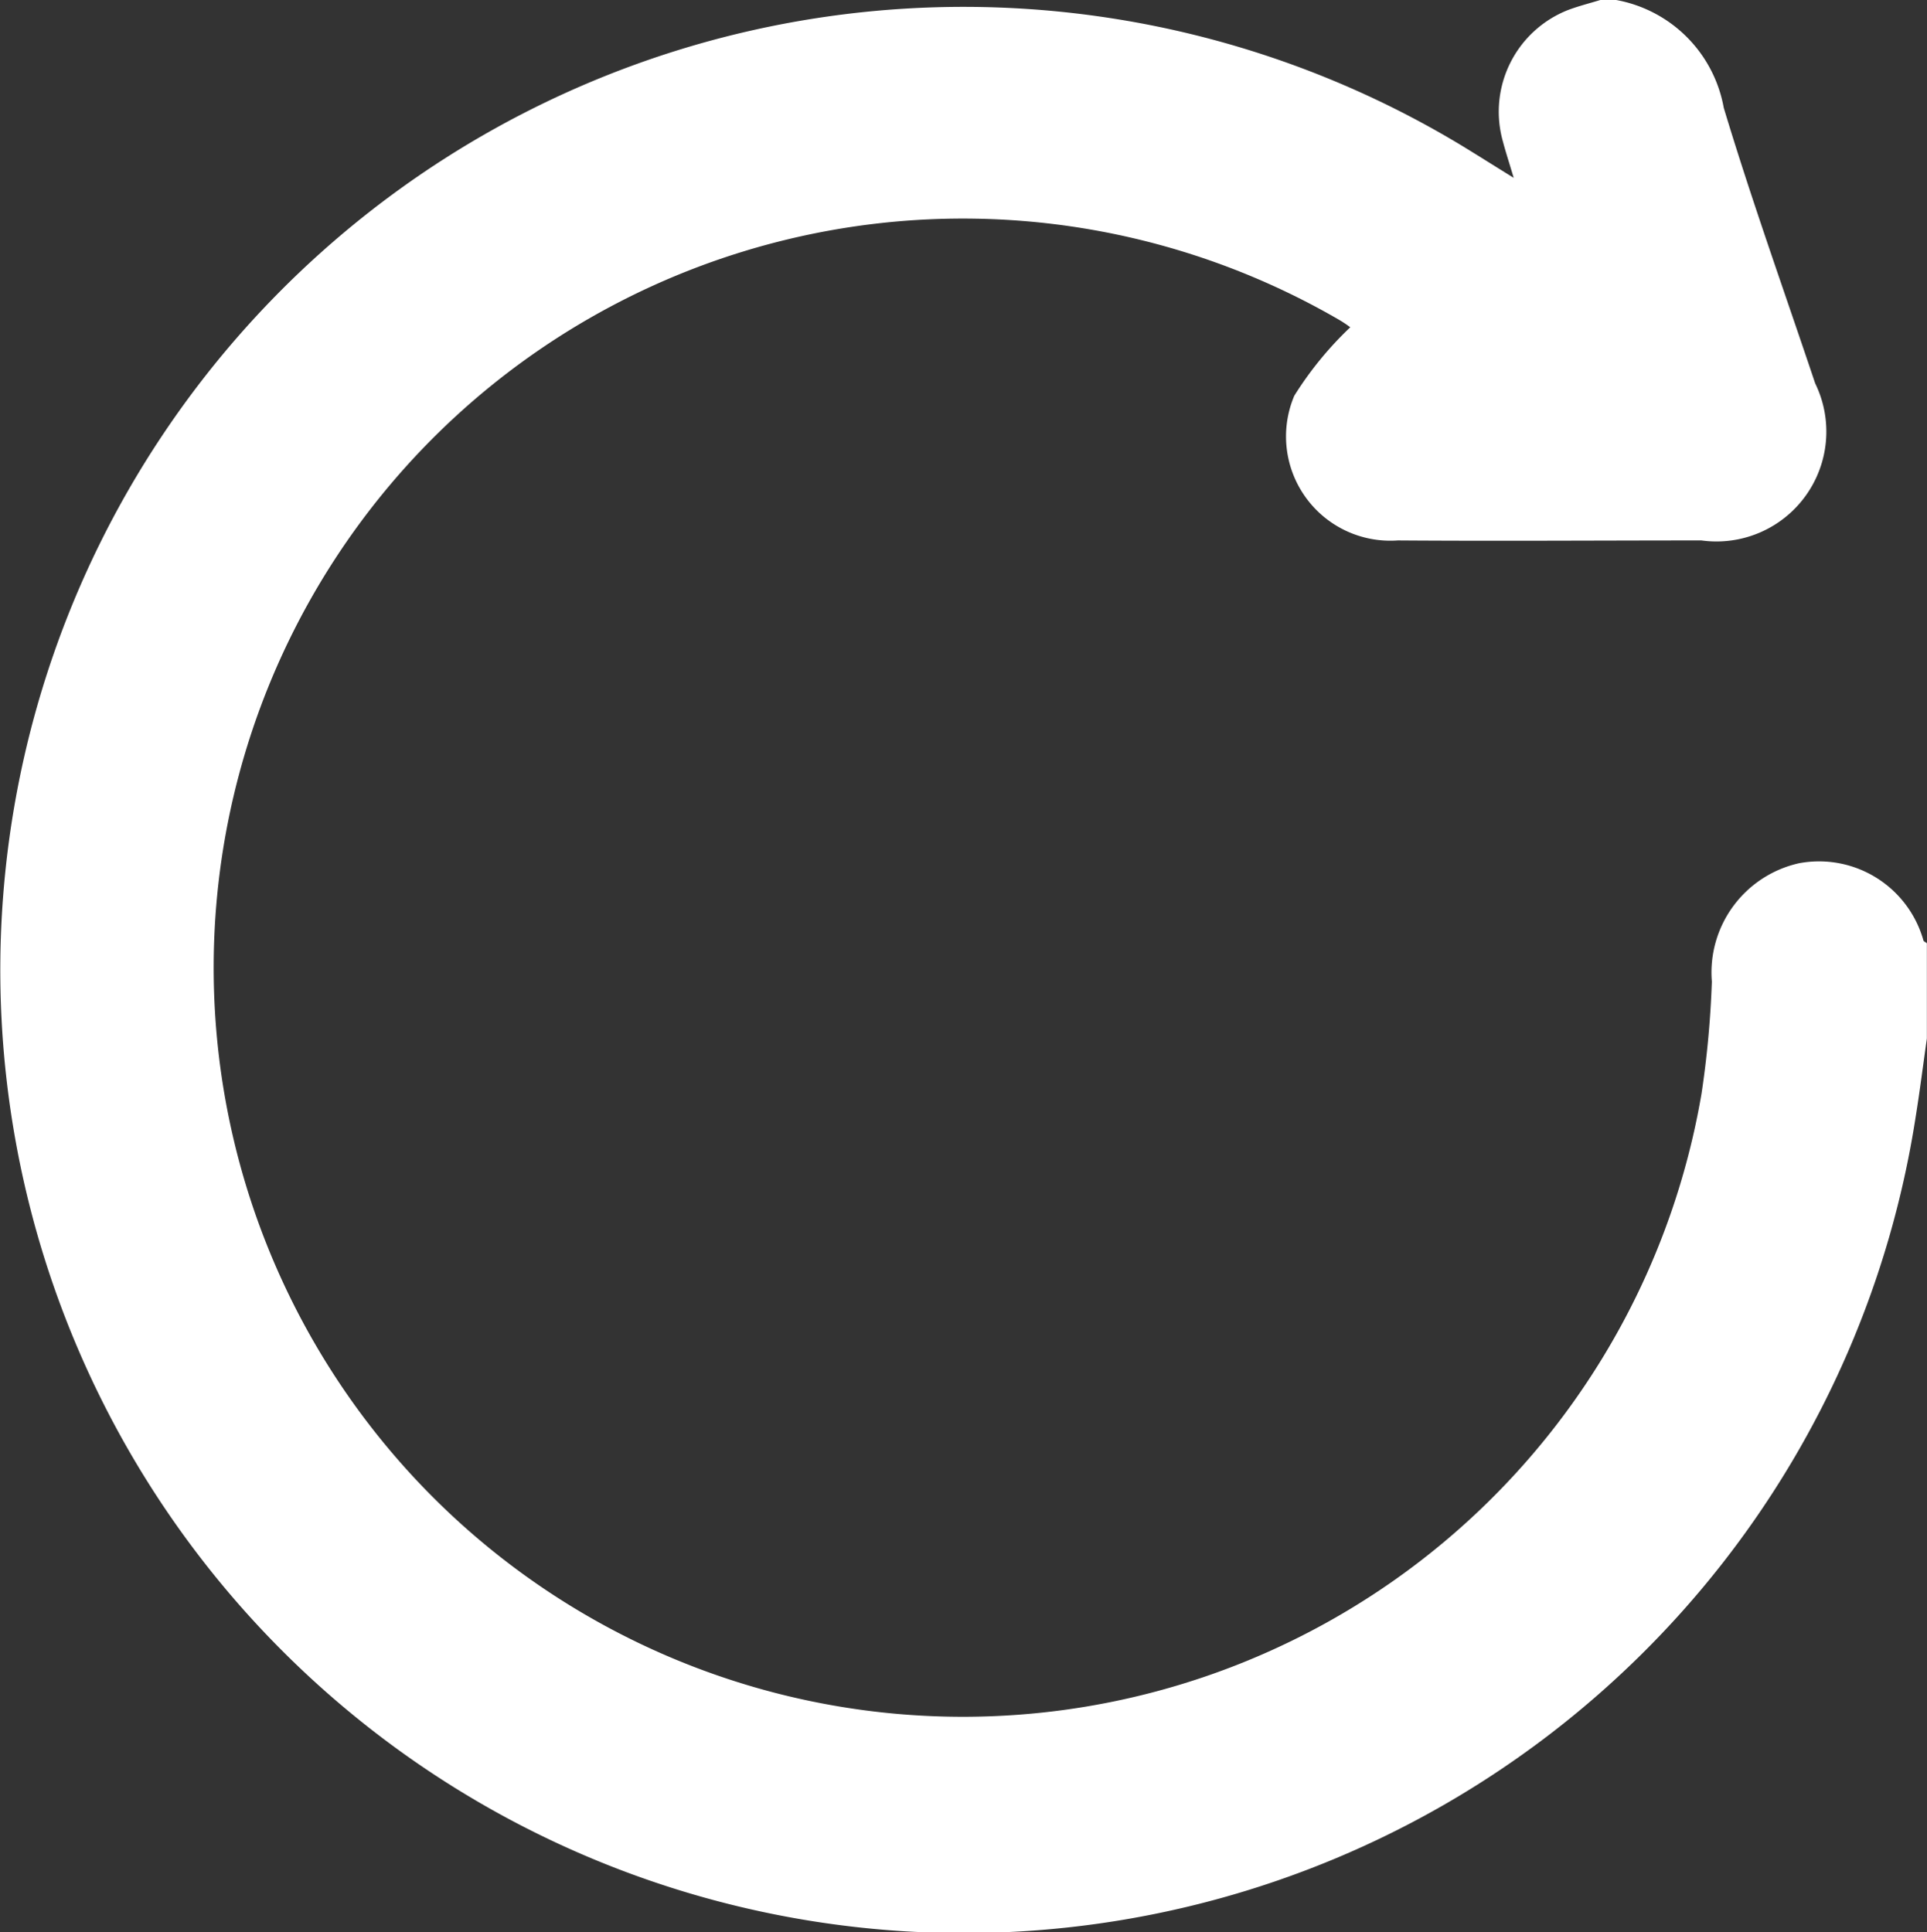 <svg id="ic_update_white" xmlns="http://www.w3.org/2000/svg" width="15.871" height="15.918" viewBox="0 0 15.871 15.918">
  <rect x="0" y="0" width="15.871" height="15.918" fill="#333333" stroke="none"/>
  <path id="Trazado_112626" data-name="Trazado 112626" d="M381.45,623.93a1.1,1.1,0,0,1,.886.888c.23.763.5,1.515.753,2.27a.905.905,0,0,1-.937,1.294c-.834,0-1.667.006-2.5,0a.859.859,0,0,1-.853-1.192,2.886,2.886,0,0,1,.461-.564.952.952,0,0,0-.1-.066,6.171,6.171,0,1,0,2.993,6.379,8.019,8.019,0,0,0,.085-.923.922.922,0,0,1,.719-.975.893.893,0,0,1,1.023.634c0,.01.019.016.029.025v.785c-.031.217-.058.434-.093.65a7.934,7.934,0,1,1-3.719-7.994c.124.076.249.155.409.254-.038-.128-.066-.212-.089-.3a.9.9,0,0,1,.533-1.081c.089-.034.182-.057.273-.085Z" transform="translate(-368.139 -623.93)" fill="#fff"/>
</svg>
